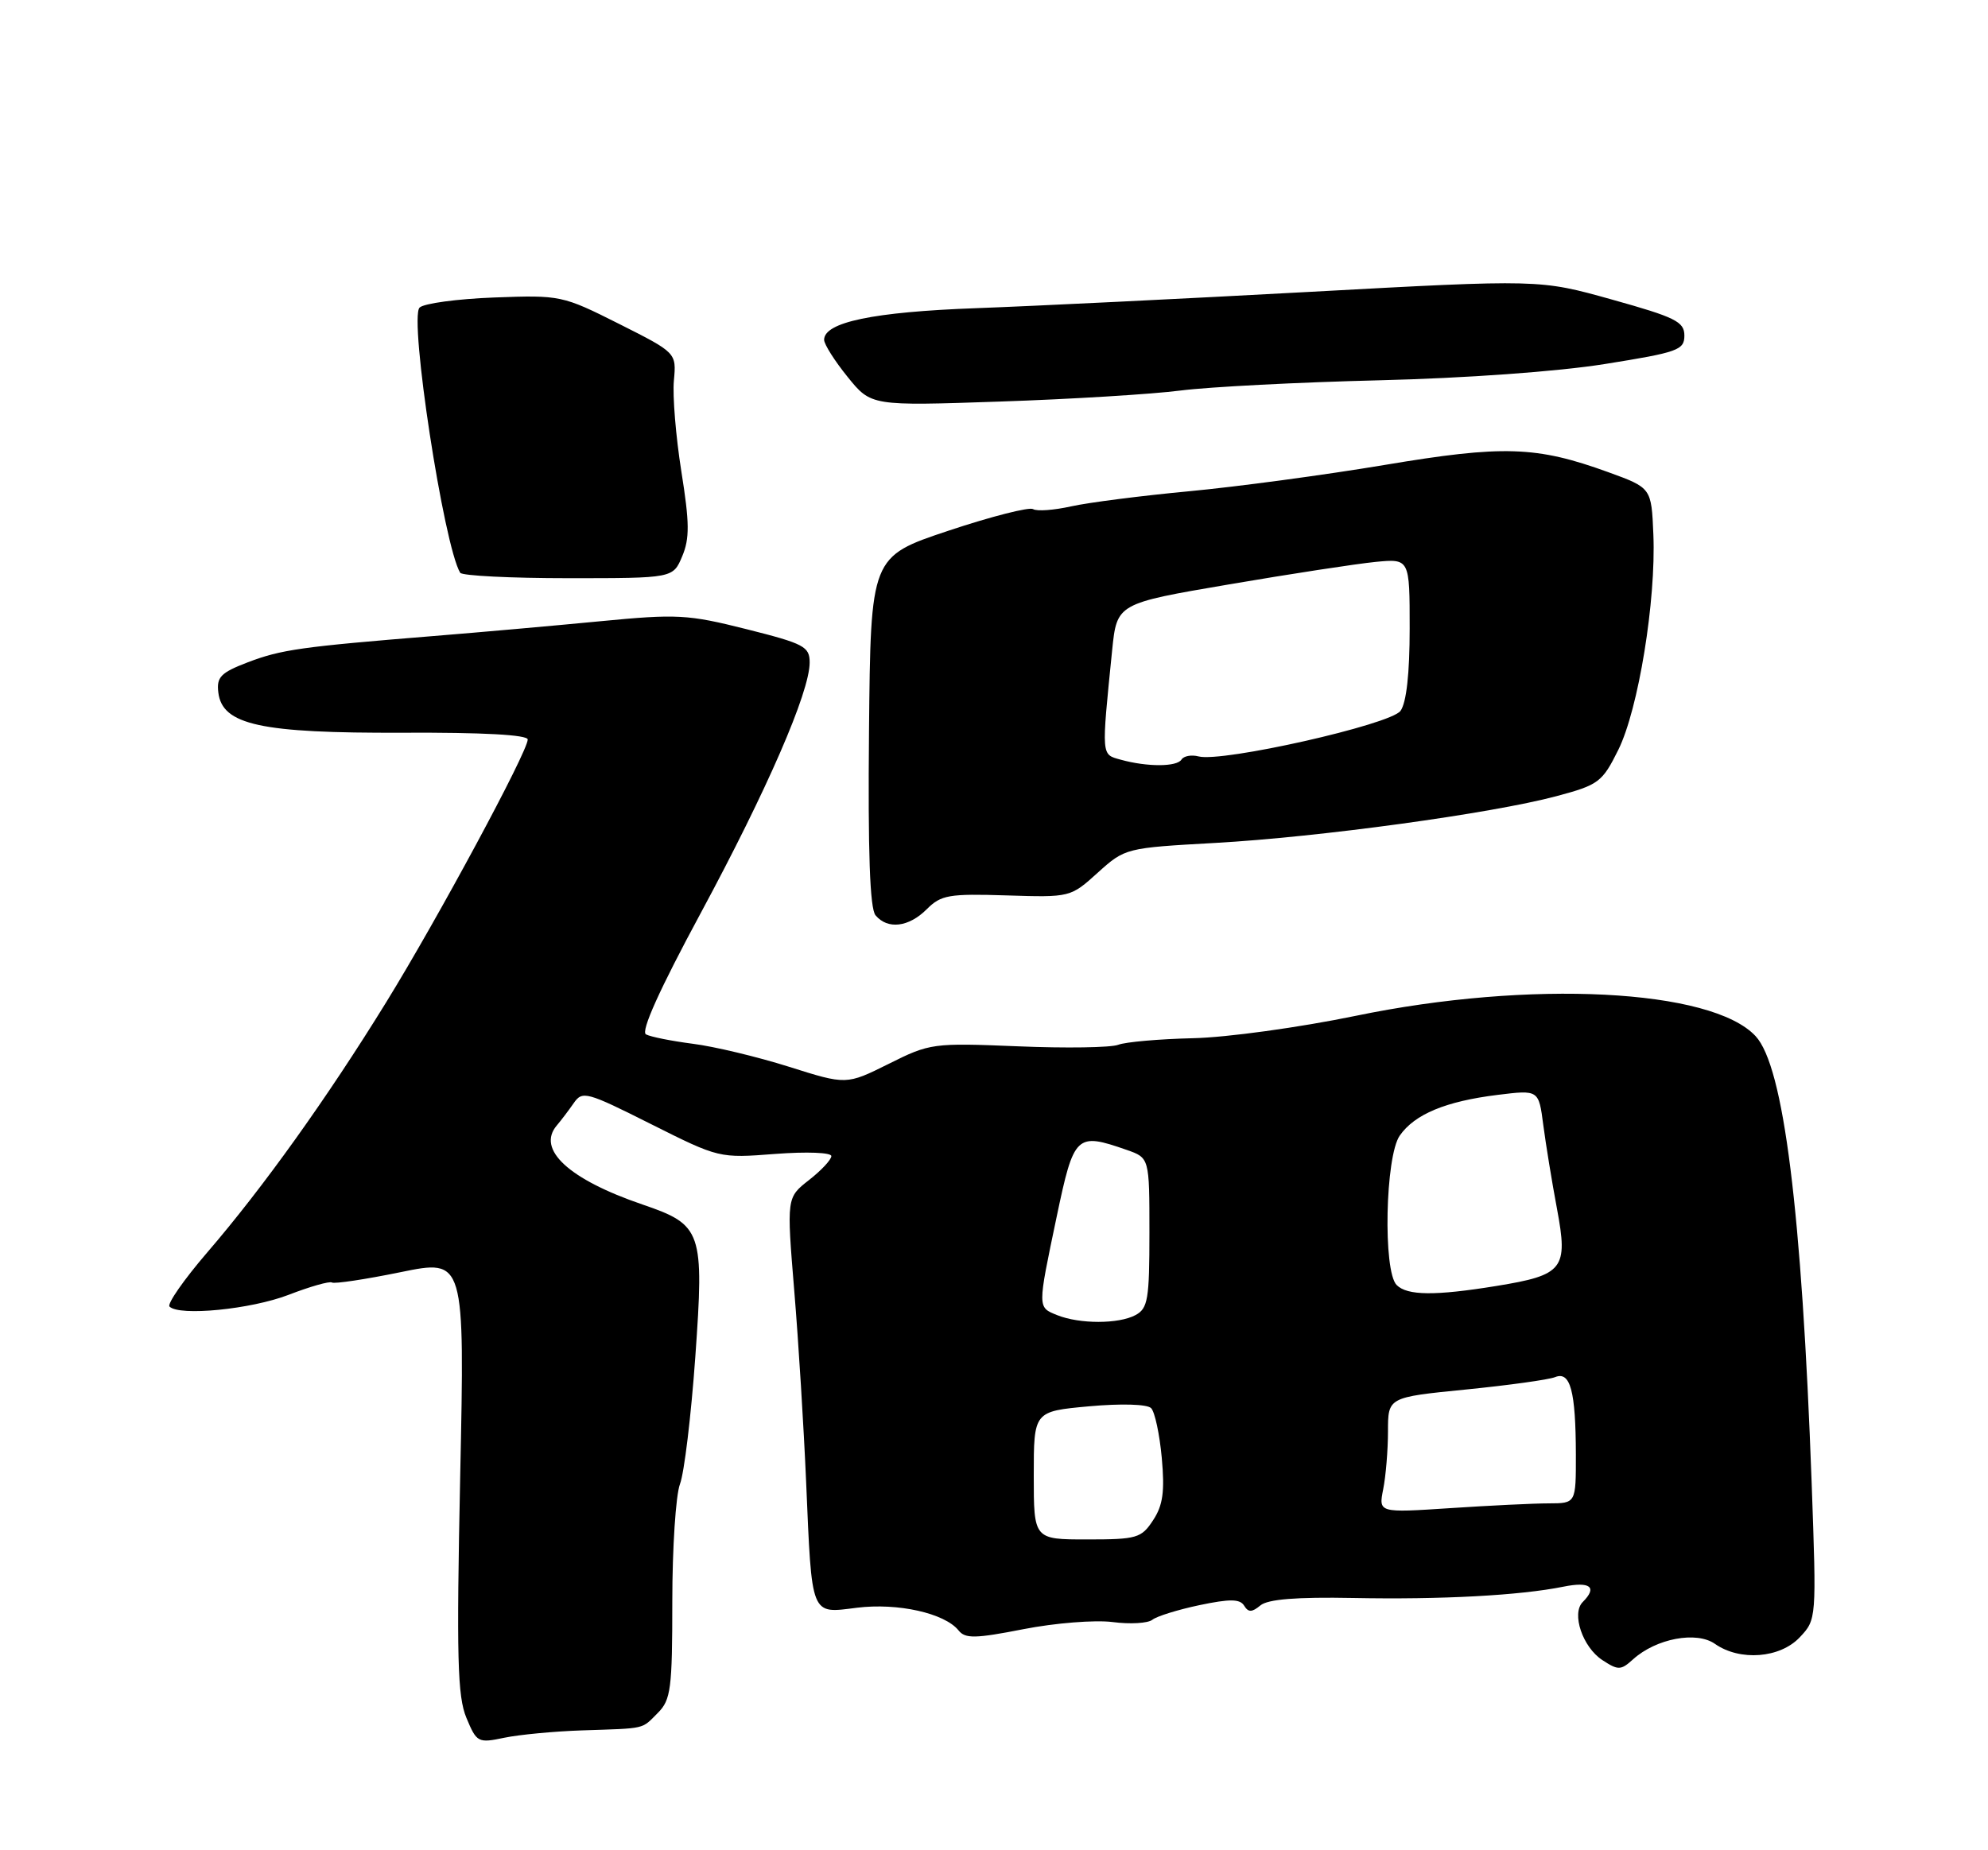 <?xml version="1.0" encoding="UTF-8" standalone="no"?>
<!DOCTYPE svg PUBLIC "-//W3C//DTD SVG 1.1//EN" "http://www.w3.org/Graphics/SVG/1.1/DTD/svg11.dtd" >
<svg xmlns="http://www.w3.org/2000/svg" xmlns:xlink="http://www.w3.org/1999/xlink" version="1.1" viewBox="0 0 275 256">
 <g >
 <path fill="currentColor"
d=" M 80.50 239.42 C 89.49 239.12 88.69 239.31 91.00 237.00 C 92.80 235.20 93.00 233.67 93.00 221.57 C 93.00 214.18 93.48 206.87 94.06 205.34 C 94.65 203.80 95.60 195.90 96.18 187.77 C 97.42 170.33 97.13 169.48 88.88 166.66 C 78.66 163.17 74.19 159.03 77.03 155.71 C 77.60 155.04 78.64 153.67 79.35 152.65 C 80.56 150.89 81.11 151.04 90.05 155.53 C 99.46 160.25 99.49 160.26 107.24 159.66 C 111.59 159.33 115.00 159.46 115.00 159.96 C 115.00 160.45 113.61 161.95 111.90 163.28 C 108.81 165.70 108.81 165.70 109.87 178.60 C 110.46 185.70 111.19 197.57 111.51 205.00 C 112.32 223.88 112.08 223.26 118.54 222.45 C 124.18 221.75 130.68 223.20 132.60 225.59 C 133.52 226.75 134.92 226.72 141.60 225.41 C 145.94 224.56 151.48 224.12 153.90 224.43 C 156.31 224.75 158.79 224.60 159.40 224.12 C 160.00 223.63 162.94 222.72 165.92 222.09 C 170.12 221.21 171.52 221.22 172.10 222.16 C 172.68 223.11 173.18 223.10 174.35 222.13 C 175.38 221.27 179.33 220.95 187.17 221.10 C 199.39 221.34 210.26 220.75 216.25 219.54 C 219.98 218.78 221.01 219.59 218.94 221.66 C 217.35 223.25 218.92 227.90 221.65 229.69 C 223.85 231.13 224.21 231.12 225.91 229.58 C 229.09 226.71 234.67 225.65 237.23 227.45 C 240.69 229.87 246.24 229.44 248.97 226.53 C 251.28 224.08 251.28 223.99 250.61 205.28 C 249.24 167.51 246.74 147.54 242.85 143.36 C 236.77 136.82 211.67 135.55 187.50 140.56 C 179.74 142.16 169.71 143.55 165.00 143.65 C 160.32 143.76 155.68 144.17 154.68 144.56 C 153.68 144.95 147.44 145.05 140.81 144.77 C 129.04 144.29 128.64 144.34 122.93 147.20 C 117.08 150.11 117.08 150.11 109.14 147.60 C 104.77 146.22 98.79 144.79 95.85 144.42 C 92.91 144.04 89.99 143.46 89.36 143.12 C 88.61 142.71 91.24 136.89 96.94 126.32 C 106.10 109.32 112.00 95.76 112.00 91.67 C 112.00 89.46 111.24 89.06 103.25 87.05 C 95.14 85.01 93.66 84.93 83.00 85.96 C 76.67 86.57 66.33 87.49 60.00 88.00 C 41.61 89.49 38.89 89.88 34.27 91.64 C 30.54 93.07 29.94 93.68 30.20 95.81 C 30.74 100.30 36.04 101.46 55.75 101.38 C 66.77 101.33 73.00 101.67 73.00 102.32 C 73.00 104.00 60.51 127.19 53.40 138.71 C 45.23 151.96 36.40 164.31 28.65 173.31 C 25.43 177.06 23.09 180.42 23.45 180.78 C 24.80 182.14 34.71 181.16 39.91 179.16 C 42.88 178.01 45.59 177.24 45.92 177.45 C 46.26 177.66 50.53 177.02 55.41 176.02 C 64.29 174.20 64.29 174.20 63.66 204.18 C 63.14 229.36 63.28 234.73 64.52 237.69 C 65.94 241.10 66.13 241.20 69.75 240.44 C 71.81 240.01 76.65 239.55 80.50 239.42 Z  M 128.20 125.80 C 130.18 123.82 131.26 123.64 139.23 123.89 C 148.05 124.17 148.08 124.16 151.86 120.74 C 155.63 117.34 155.73 117.32 168.08 116.63 C 182.45 115.83 206.32 112.56 215.30 110.16 C 221.14 108.60 221.64 108.23 223.86 103.75 C 226.64 98.14 229.09 83.09 228.71 73.95 C 228.44 67.50 228.44 67.50 222.47 65.33 C 212.52 61.72 207.98 61.57 191.48 64.34 C 183.24 65.72 171.10 67.35 164.50 67.97 C 157.90 68.59 150.56 69.53 148.18 70.06 C 145.80 70.59 143.43 70.77 142.90 70.44 C 142.38 70.12 137.11 71.46 131.20 73.43 C 120.44 77.02 120.44 77.02 120.21 101.15 C 120.05 117.94 120.33 125.69 121.11 126.64 C 122.78 128.64 125.70 128.30 128.20 125.80 Z  M 94.37 76.97 C 95.41 74.50 95.39 72.35 94.25 65.22 C 93.49 60.42 93.02 54.77 93.22 52.65 C 93.57 48.81 93.57 48.81 85.63 44.81 C 77.81 40.88 77.53 40.82 68.39 41.16 C 63.28 41.35 58.62 41.98 58.04 42.56 C 56.57 44.03 61.39 75.53 63.66 79.25 C 63.91 79.66 70.64 80.00 78.61 80.00 C 93.10 80.00 93.10 80.00 94.37 76.97 Z  M 163.34 54.03 C 167.28 53.53 179.61 52.89 190.73 52.62 C 202.69 52.33 215.47 51.41 221.98 50.37 C 232.11 48.75 233.00 48.44 233.00 46.43 C 233.00 44.51 231.76 43.90 222.99 41.45 C 212.99 38.65 212.99 38.65 181.24 40.38 C 163.78 41.33 142.98 42.35 135.02 42.64 C 120.81 43.16 114.00 44.58 114.00 47.02 C 114.00 47.63 115.46 49.94 117.25 52.15 C 120.50 56.17 120.50 56.17 138.34 55.56 C 148.16 55.23 159.41 54.54 163.34 54.03 Z  M 143.00 204.14 C 143.00 195.28 143.00 195.28 150.65 194.58 C 155.09 194.18 158.68 194.28 159.23 194.83 C 159.75 195.35 160.41 198.45 160.71 201.73 C 161.13 206.37 160.87 208.28 159.51 210.34 C 157.89 212.82 157.27 213.00 150.38 213.00 C 143.00 213.00 143.00 213.00 143.00 204.14 Z  M 191.34 206.04 C 191.70 204.23 192.00 200.63 192.00 198.04 C 192.00 193.33 192.00 193.33 202.75 192.26 C 208.66 191.67 214.23 190.90 215.12 190.54 C 217.23 189.69 217.97 192.46 217.99 201.25 C 218.00 208.00 218.00 208.00 214.25 208.01 C 212.19 208.01 206.04 208.31 200.59 208.67 C 190.69 209.32 190.69 209.32 191.34 206.04 Z  M 146.25 181.97 C 143.50 180.86 143.50 181.08 146.17 168.35 C 148.56 156.96 148.87 156.67 155.85 159.10 C 159.00 160.20 159.00 160.20 159.00 170.56 C 159.00 179.79 158.79 181.04 157.07 181.96 C 154.74 183.21 149.35 183.21 146.25 181.97 Z  M 193.20 177.80 C 191.29 175.89 191.62 159.99 193.63 157.12 C 195.70 154.16 199.98 152.38 207.17 151.49 C 212.85 150.79 212.85 150.79 213.48 155.64 C 213.83 158.31 214.68 163.54 215.38 167.26 C 216.94 175.59 216.28 176.42 206.99 177.93 C 198.50 179.31 194.67 179.27 193.20 177.80 Z  M 155.02 105.11 C 152.32 104.36 152.35 104.80 153.84 90.00 C 154.50 83.50 154.50 83.50 170.00 80.86 C 178.53 79.40 187.64 78.01 190.25 77.75 C 195.00 77.29 195.00 77.29 195.00 86.96 C 195.00 93.20 194.55 97.23 193.73 98.36 C 192.34 100.26 169.06 105.51 165.80 104.66 C 164.81 104.40 163.75 104.60 163.44 105.09 C 162.80 106.12 158.69 106.13 155.02 105.11 Z "/>
</g>
</svg>